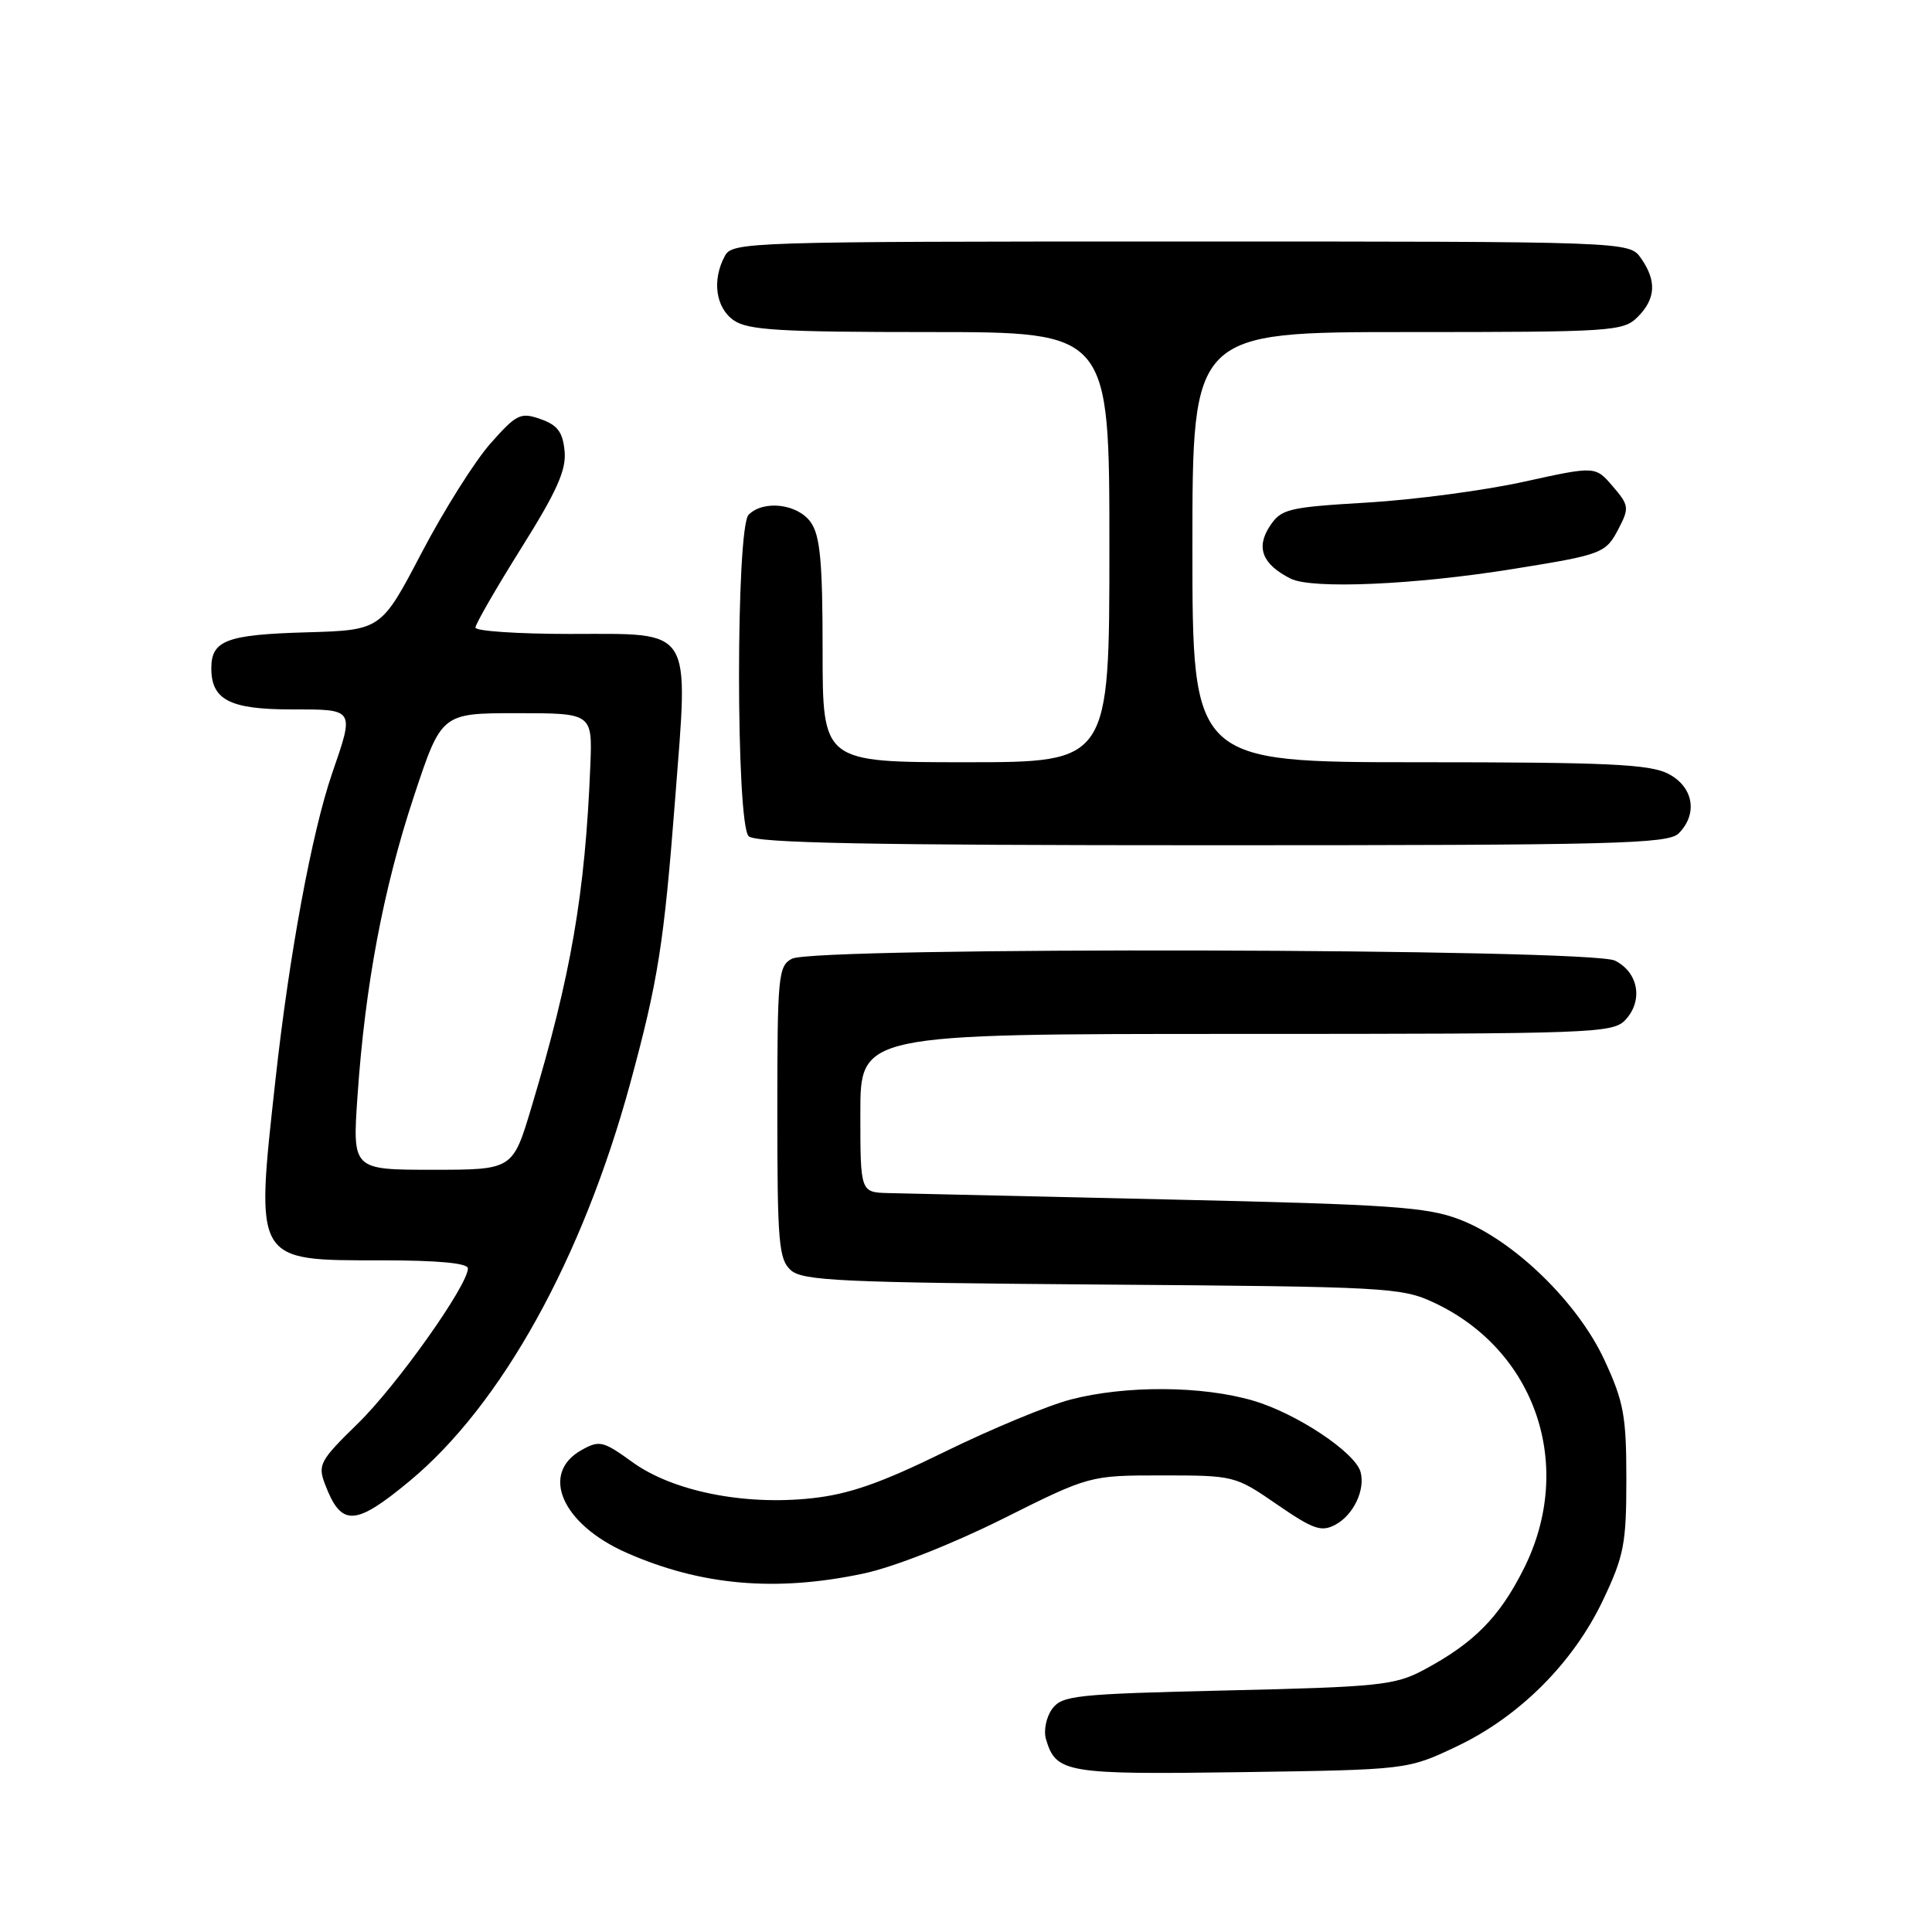 <?xml version="1.0" encoding="UTF-8" standalone="no"?>
<!DOCTYPE svg PUBLIC "-//W3C//DTD SVG 1.1//EN" "http://www.w3.org/Graphics/SVG/1.1/DTD/svg11.dtd" >
<svg xmlns="http://www.w3.org/2000/svg" xmlns:xlink="http://www.w3.org/1999/xlink" version="1.1" viewBox="0 0 256 256">
 <g >
 <path fill="currentColor"
d=" M 193.00 231.42 C 201.33 227.47 208.47 220.33 212.42 212.00 C 215.19 206.16 215.50 204.54 215.50 196.00 C 215.50 187.63 215.16 185.75 212.60 180.22 C 209.07 172.58 200.61 164.36 193.44 161.60 C 189.11 159.93 184.35 159.60 155.00 158.94 C 136.57 158.52 119.81 158.14 117.75 158.09 C 114.00 158.00 114.00 158.00 114.00 147.50 C 114.00 137.00 114.00 137.00 163.85 137.00 C 211.71 137.00 213.76 136.92 215.43 135.08 C 217.75 132.52 217.08 128.84 214.00 127.29 C 210.76 125.66 107.96 125.42 104.93 127.04 C 103.12 128.00 103.00 129.31 103.00 147.38 C 103.00 164.62 103.19 166.86 104.78 168.30 C 106.34 169.71 111.41 169.95 146.03 170.21 C 183.72 170.49 185.70 170.59 190.00 172.60 C 203.51 178.92 208.71 194.25 201.94 207.80 C 198.70 214.29 195.31 217.72 188.62 221.29 C 184.84 223.30 182.68 223.53 162.67 223.99 C 142.51 224.46 140.72 224.65 139.41 226.45 C 138.63 227.52 138.26 229.32 138.60 230.45 C 139.92 234.93 141.22 235.15 164.50 234.82 C 186.50 234.50 186.50 234.50 193.00 231.42 Z  M 114.38 208.51 C 118.40 207.66 126.05 204.65 132.82 201.28 C 144.38 195.50 144.38 195.50 154.00 195.50 C 163.52 195.50 163.68 195.54 169.20 199.34 C 174.02 202.66 175.08 203.03 176.95 202.03 C 179.34 200.75 180.93 197.41 180.28 195.04 C 179.57 192.45 171.80 187.28 166.07 185.60 C 159.32 183.61 149.16 183.55 141.89 185.44 C 138.85 186.23 131.34 189.35 125.20 192.36 C 116.68 196.54 112.49 198.00 107.53 198.53 C 98.54 199.50 89.12 197.59 83.80 193.74 C 79.91 190.93 79.43 190.81 77.06 192.14 C 71.51 195.23 74.46 201.97 83.00 205.74 C 92.86 210.09 102.77 210.97 114.38 208.51 Z  M 54.27 196.25 C 66.44 186.16 77.18 166.79 83.52 143.50 C 87.20 129.95 87.97 125.09 89.45 106.00 C 91.24 82.78 92.02 84.00 75.48 84.00 C 68.61 84.00 63.00 83.62 63.00 83.16 C 63.00 82.69 65.73 77.96 69.06 72.64 C 73.80 65.08 75.06 62.27 74.81 59.76 C 74.57 57.24 73.87 56.32 71.62 55.53 C 68.98 54.60 68.45 54.86 65.00 58.75 C 62.94 61.07 58.83 67.59 55.87 73.24 C 50.50 83.50 50.50 83.50 40.56 83.79 C 30.01 84.09 28.00 84.86 28.00 88.55 C 28.00 92.73 30.46 94.00 38.57 94.00 C 47.07 94.00 46.98 93.85 44.00 102.50 C 41.33 110.27 38.32 126.51 36.51 143.00 C 33.82 167.35 33.62 167.00 50.50 167.00 C 58.03 167.00 62.00 167.37 62.00 168.07 C 62.00 170.31 52.59 183.58 47.41 188.63 C 42.38 193.54 42.08 194.09 43.07 196.68 C 45.22 202.33 47.02 202.26 54.27 196.25 Z  M 222.43 110.43 C 225.02 107.84 224.39 104.25 221.05 102.53 C 218.60 101.26 213.03 101.00 188.05 101.00 C 158.00 101.00 158.00 101.00 158.00 72.50 C 158.00 44.00 158.00 44.00 186.50 44.00 C 213.67 44.00 215.09 43.91 217.00 42.00 C 219.40 39.60 219.54 37.21 217.44 34.22 C 215.89 32.00 215.89 32.00 156.48 32.00 C 98.77 32.00 97.04 32.06 96.04 33.93 C 94.32 37.13 94.83 40.77 97.22 42.44 C 99.08 43.75 103.32 44.00 123.22 44.00 C 147.00 44.00 147.00 44.00 147.00 72.50 C 147.00 101.00 147.00 101.00 128.00 101.00 C 109.00 101.00 109.00 101.00 109.00 86.22 C 109.00 74.47 108.68 70.99 107.44 69.22 C 105.73 66.77 101.19 66.21 99.20 68.20 C 97.50 69.90 97.50 109.10 99.20 110.80 C 100.11 111.71 115.12 112.00 160.63 112.00 C 214.05 112.00 221.03 111.82 222.43 110.43 Z  M 200.50 75.39 C 212.39 73.48 212.78 73.33 214.51 69.98 C 215.90 67.30 215.84 66.93 213.69 64.43 C 211.39 61.75 211.39 61.75 201.94 63.83 C 196.75 64.98 187.41 66.22 181.19 66.59 C 170.62 67.22 169.77 67.43 168.25 69.73 C 166.39 72.57 167.27 74.78 171.01 76.67 C 173.81 78.09 187.43 77.50 200.50 75.39 Z  M 47.37 145.25 C 48.37 130.61 50.79 117.75 54.85 105.50 C 58.50 94.50 58.50 94.50 68.50 94.50 C 78.50 94.50 78.50 94.50 78.22 101.50 C 77.53 118.45 75.67 129.24 70.41 146.75 C 67.94 155.00 67.94 155.00 57.32 155.00 C 46.70 155.00 46.70 155.00 47.37 145.25 Z "/>
</g>
</svg>